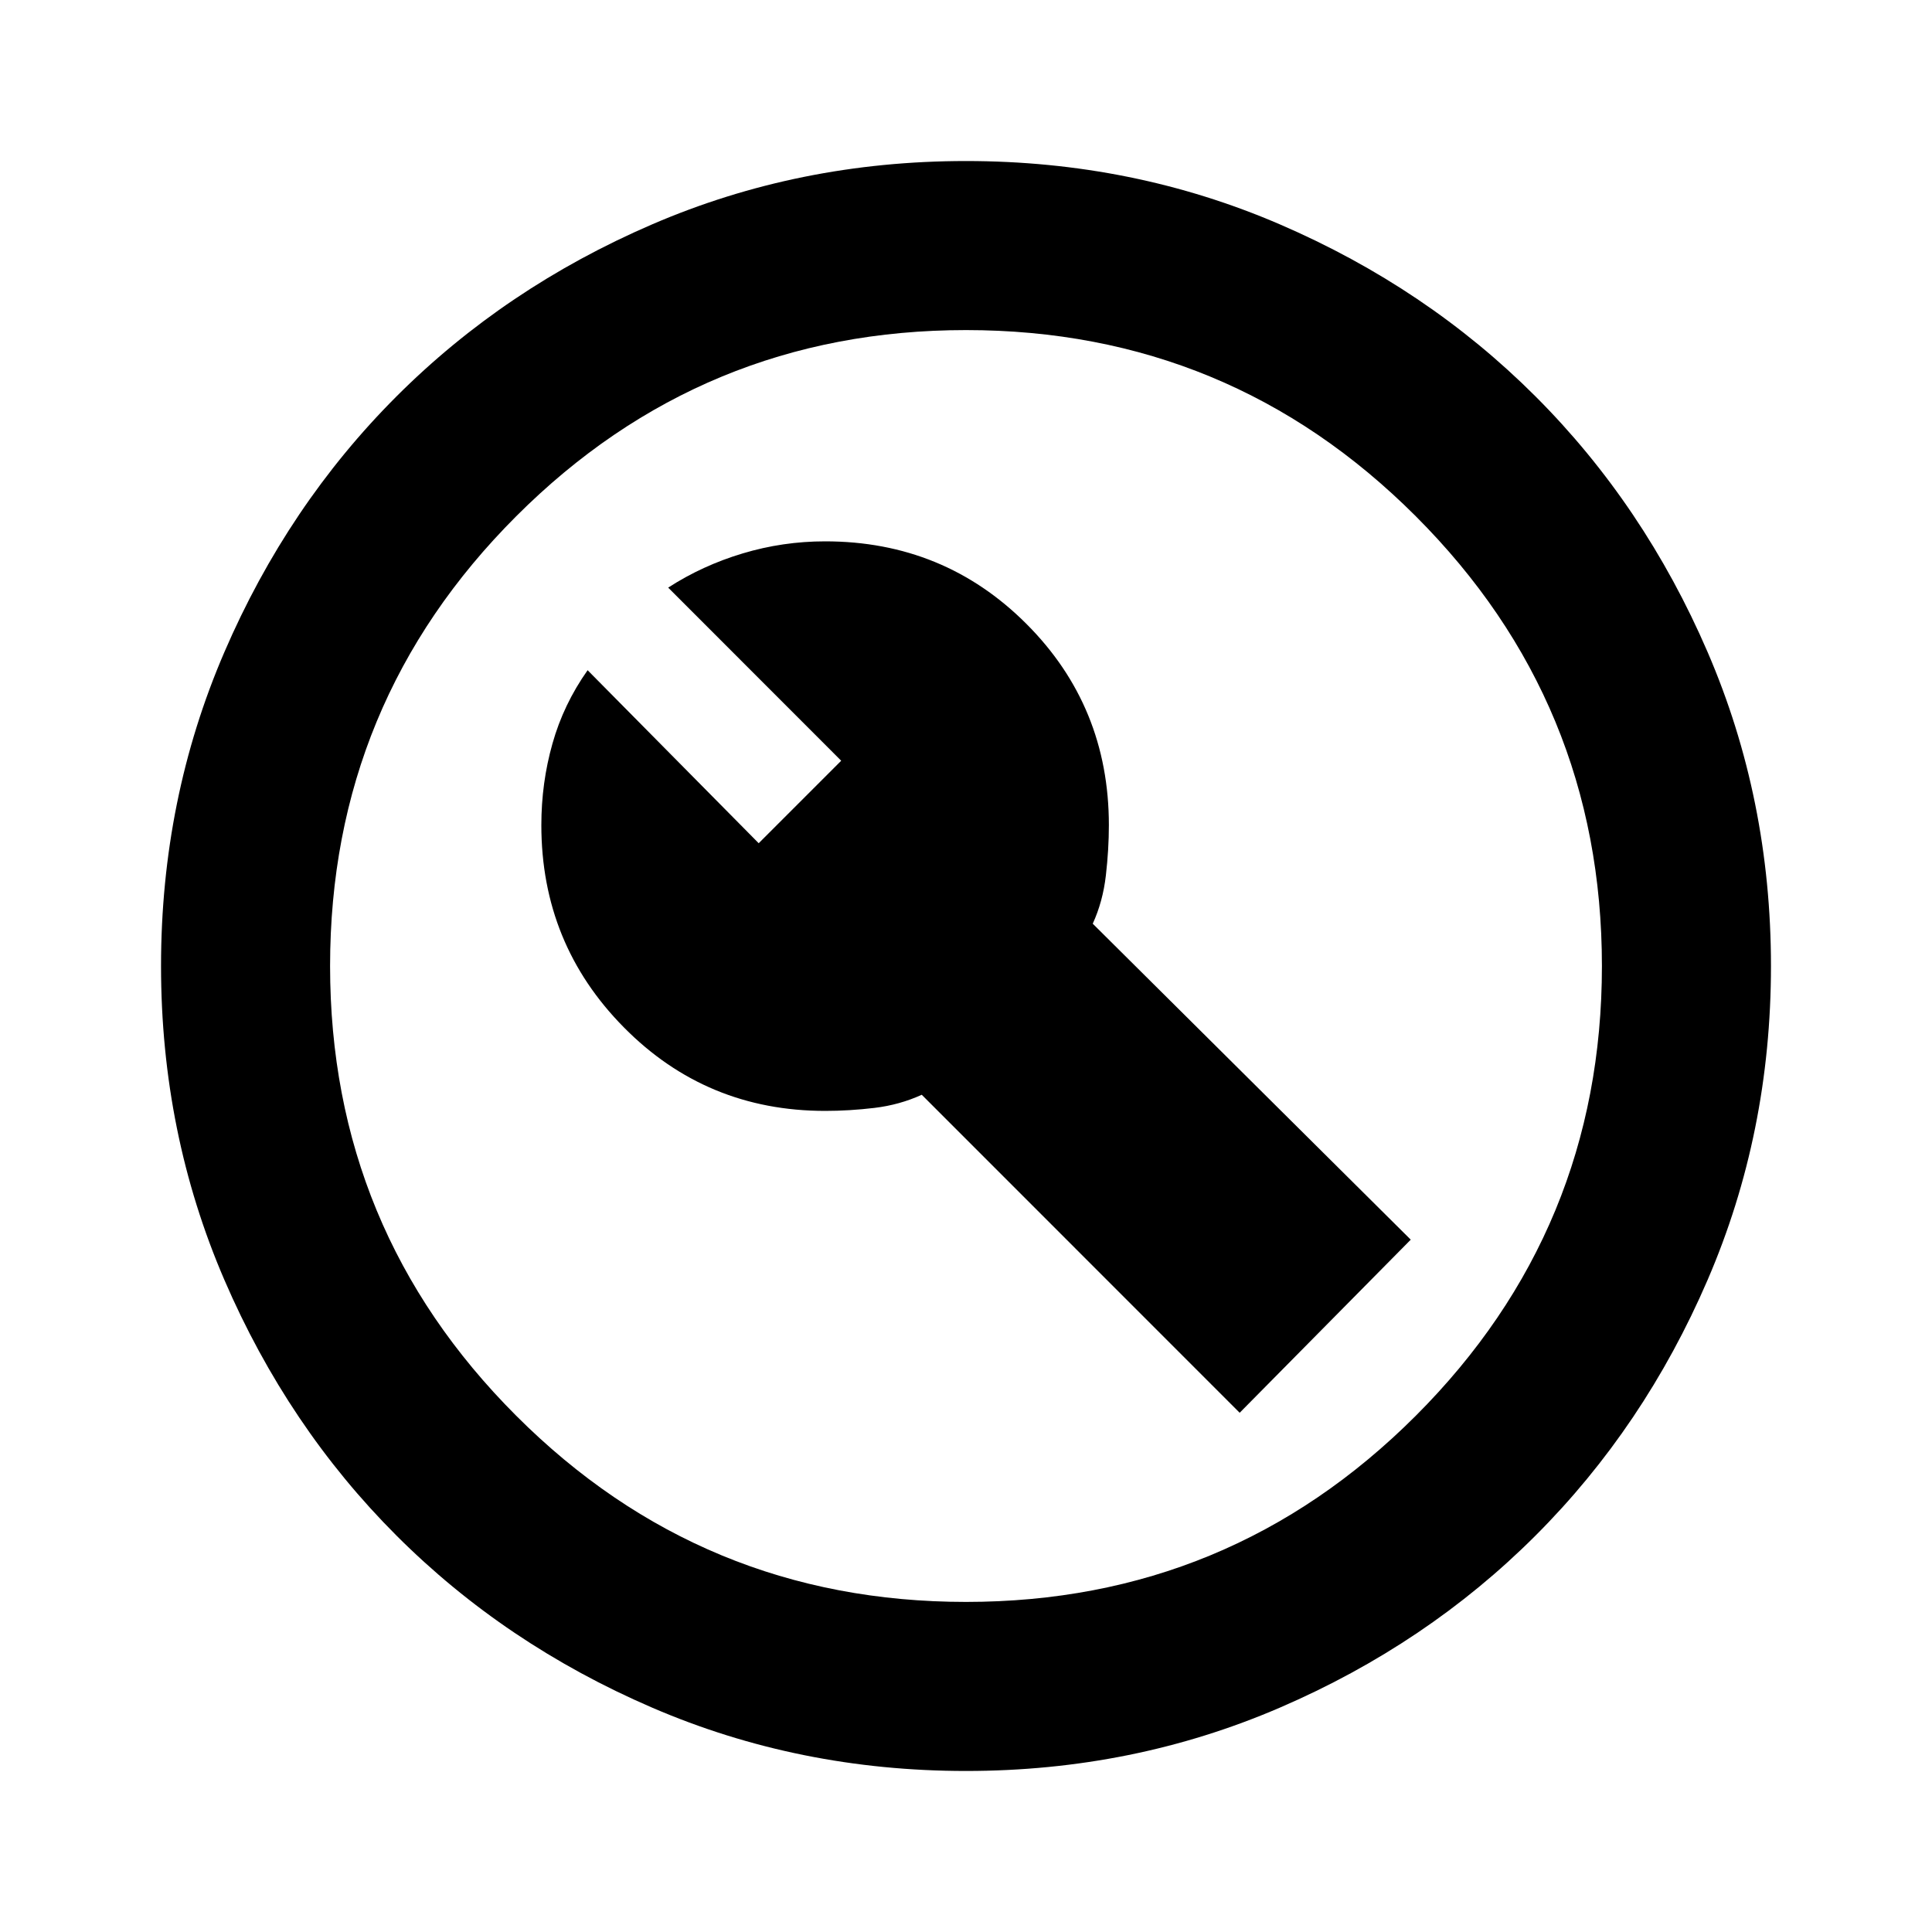 <svg xmlns="http://www.w3.org/2000/svg" height="20" width="20"><path d="M7.854 8.729 6.083 6.938Q5.833 7.292 5.719 7.698Q5.604 8.104 5.604 8.542Q5.604 9.771 6.458 10.635Q7.312 11.5 8.542 11.5Q8.792 11.5 9.052 11.469Q9.312 11.438 9.542 11.333L12.833 14.625L14.604 12.833L11.312 9.562Q11.417 9.333 11.448 9.062Q11.479 8.792 11.479 8.542Q11.479 7.312 10.625 6.458Q9.771 5.604 8.542 5.604Q8.104 5.604 7.688 5.729Q7.271 5.854 6.917 6.083L8.708 7.875ZM10 18.333Q8.271 18.333 6.75 17.677Q5.229 17.021 4.104 15.896Q2.979 14.771 2.323 13.25Q1.667 11.729 1.667 10Q1.667 8.271 2.323 6.75Q2.979 5.229 4.104 4.104Q5.229 2.979 6.75 2.323Q8.271 1.667 10 1.667Q11.729 1.667 13.25 2.323Q14.771 2.979 15.896 4.104Q17.021 5.229 17.677 6.75Q18.333 8.271 18.333 10Q18.333 11.729 17.677 13.25Q17.021 14.771 15.896 15.896Q14.771 17.021 13.25 17.677Q11.729 18.333 10 18.333ZM10 10Q10 10 10 10Q10 10 10 10Q10 10 10 10Q10 10 10 10Q10 10 10 10Q10 10 10 10Q10 10 10 10Q10 10 10 10ZM10 16.583Q12.729 16.583 14.656 14.656Q16.583 12.729 16.583 10Q16.583 7.271 14.656 5.344Q12.729 3.417 10 3.417Q7.271 3.417 5.344 5.344Q3.417 7.271 3.417 10Q3.417 12.729 5.344 14.656Q7.271 16.583 10 16.583Z"/></svg>